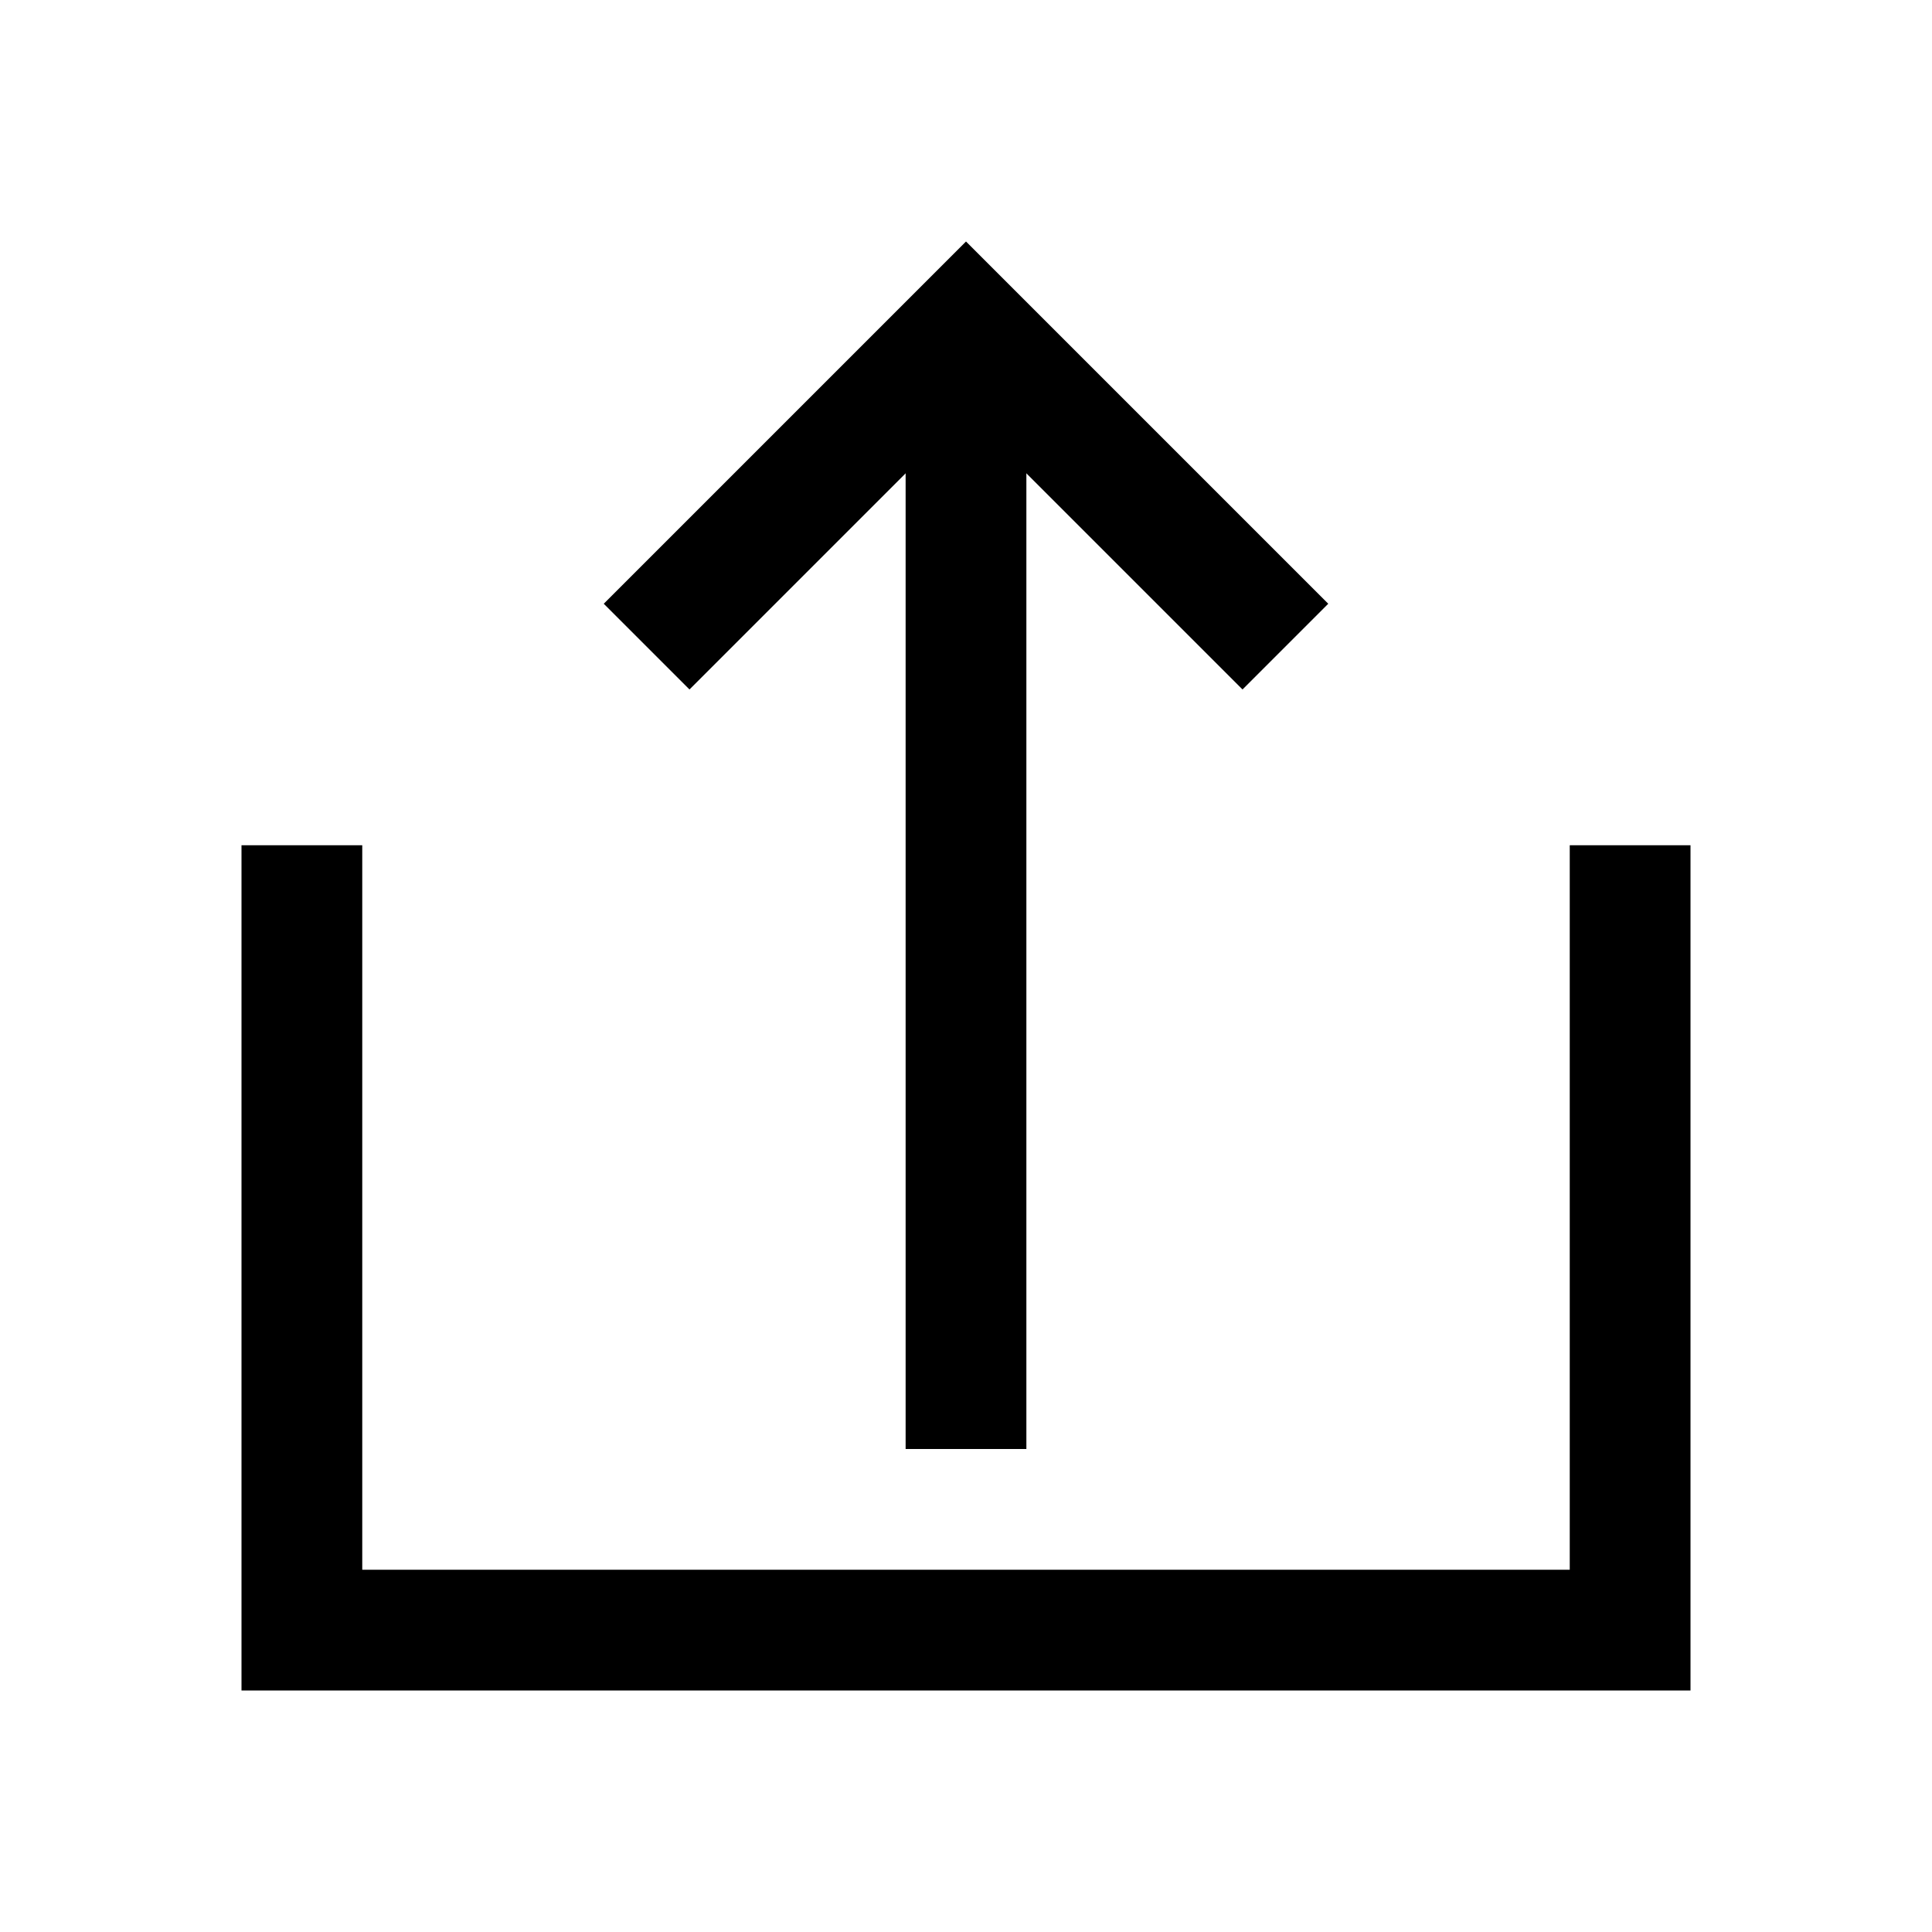 <svg xmlns="http://www.w3.org/2000/svg" viewBox="0 0 16 16" fill="#000000">
    <title>Share</title>
    <path d="M14,14H2V7H3v6H13V7h1ZM8.5,12h-1V3h1Z" />
    <polygon points="10.29 5.71 11 5 8 2 7.29 2.71 5 5 5.71 5.71 8 3.42 10.29 5.71" />
</svg>